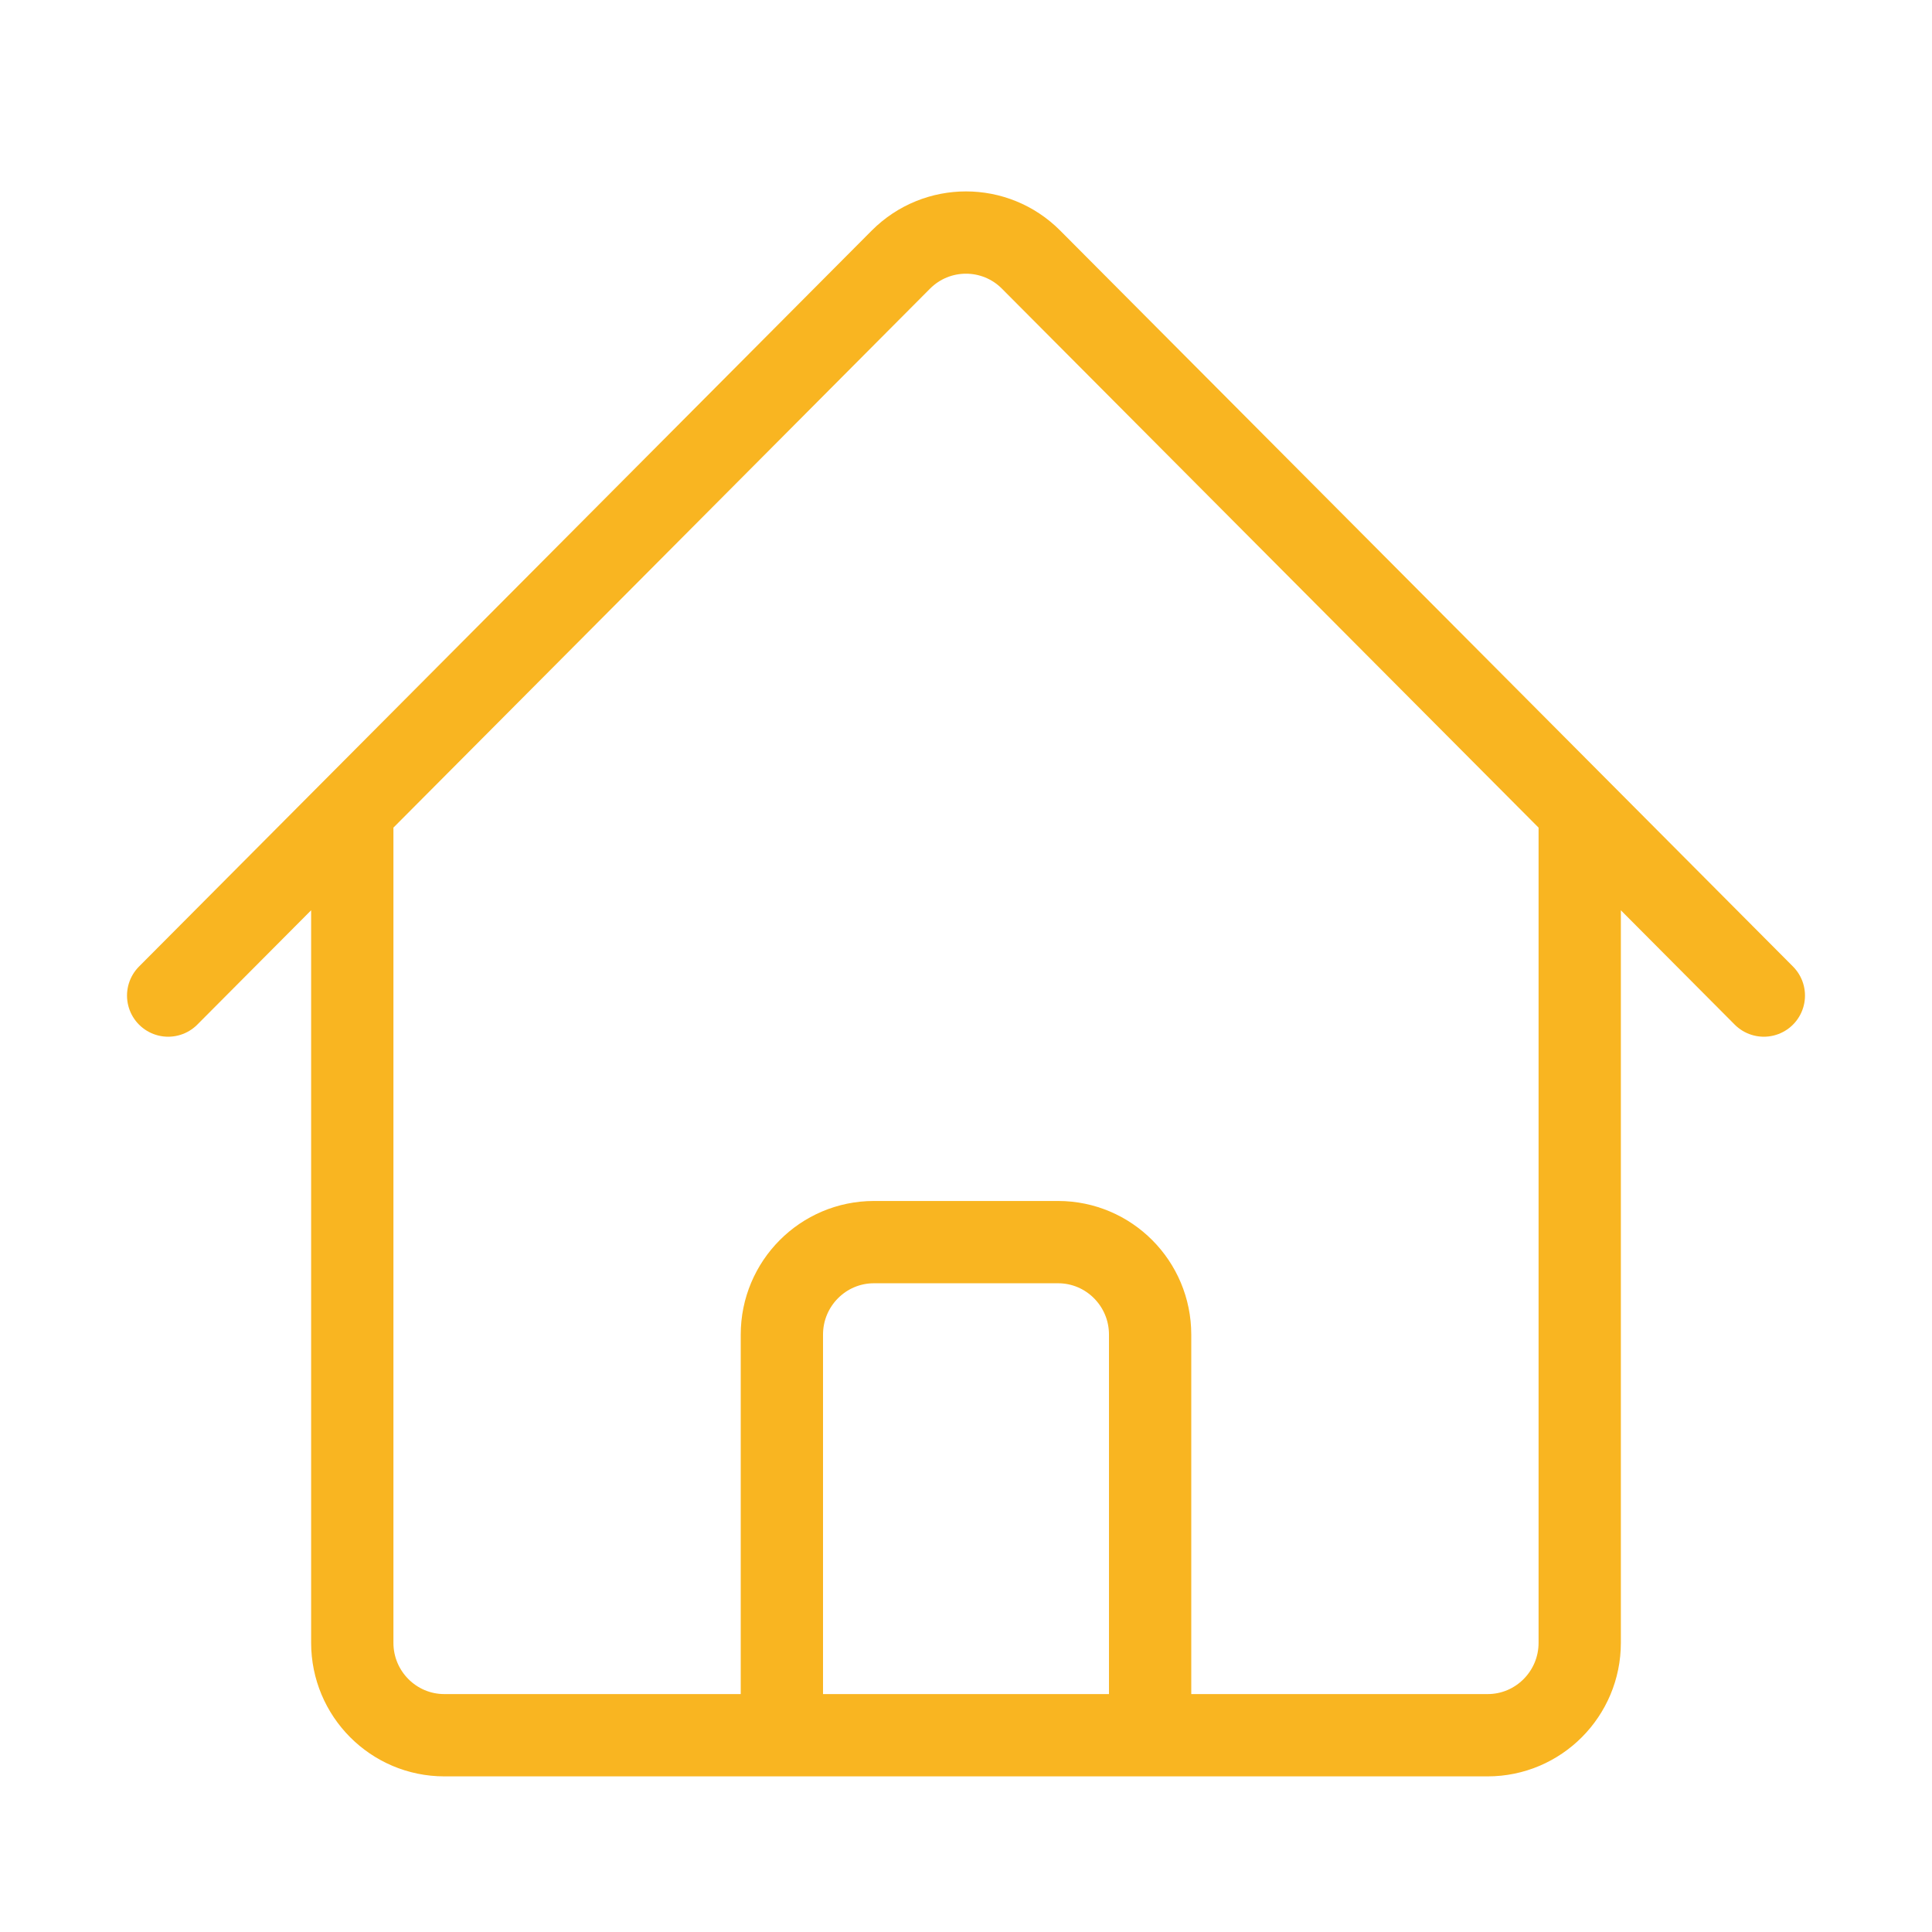 <svg width="540" height="540" viewBox="0 0 540 540" fill="none" xmlns="http://www.w3.org/2000/svg">
<rect width="540" height="540" fill="none"/>
<path d="M47 278.265L251.794 72.563C261.858 62.479 278.142 62.479 288.183 72.563L493 278.265M98.462 226.581V459.158C98.462 473.423 109.989 485 124.192 485H218.538V373.018C218.538 358.754 230.066 347.176 244.269 347.176H295.731C309.934 347.176 321.462 358.754 321.462 373.018V485H415.808C430.011 485 441.538 473.423 441.538 459.158V226.581M184.231 485H372.923" stroke="#F9B521" stroke-width="23" stroke-linecap="round" stroke-linejoin="round"/>
</svg>
